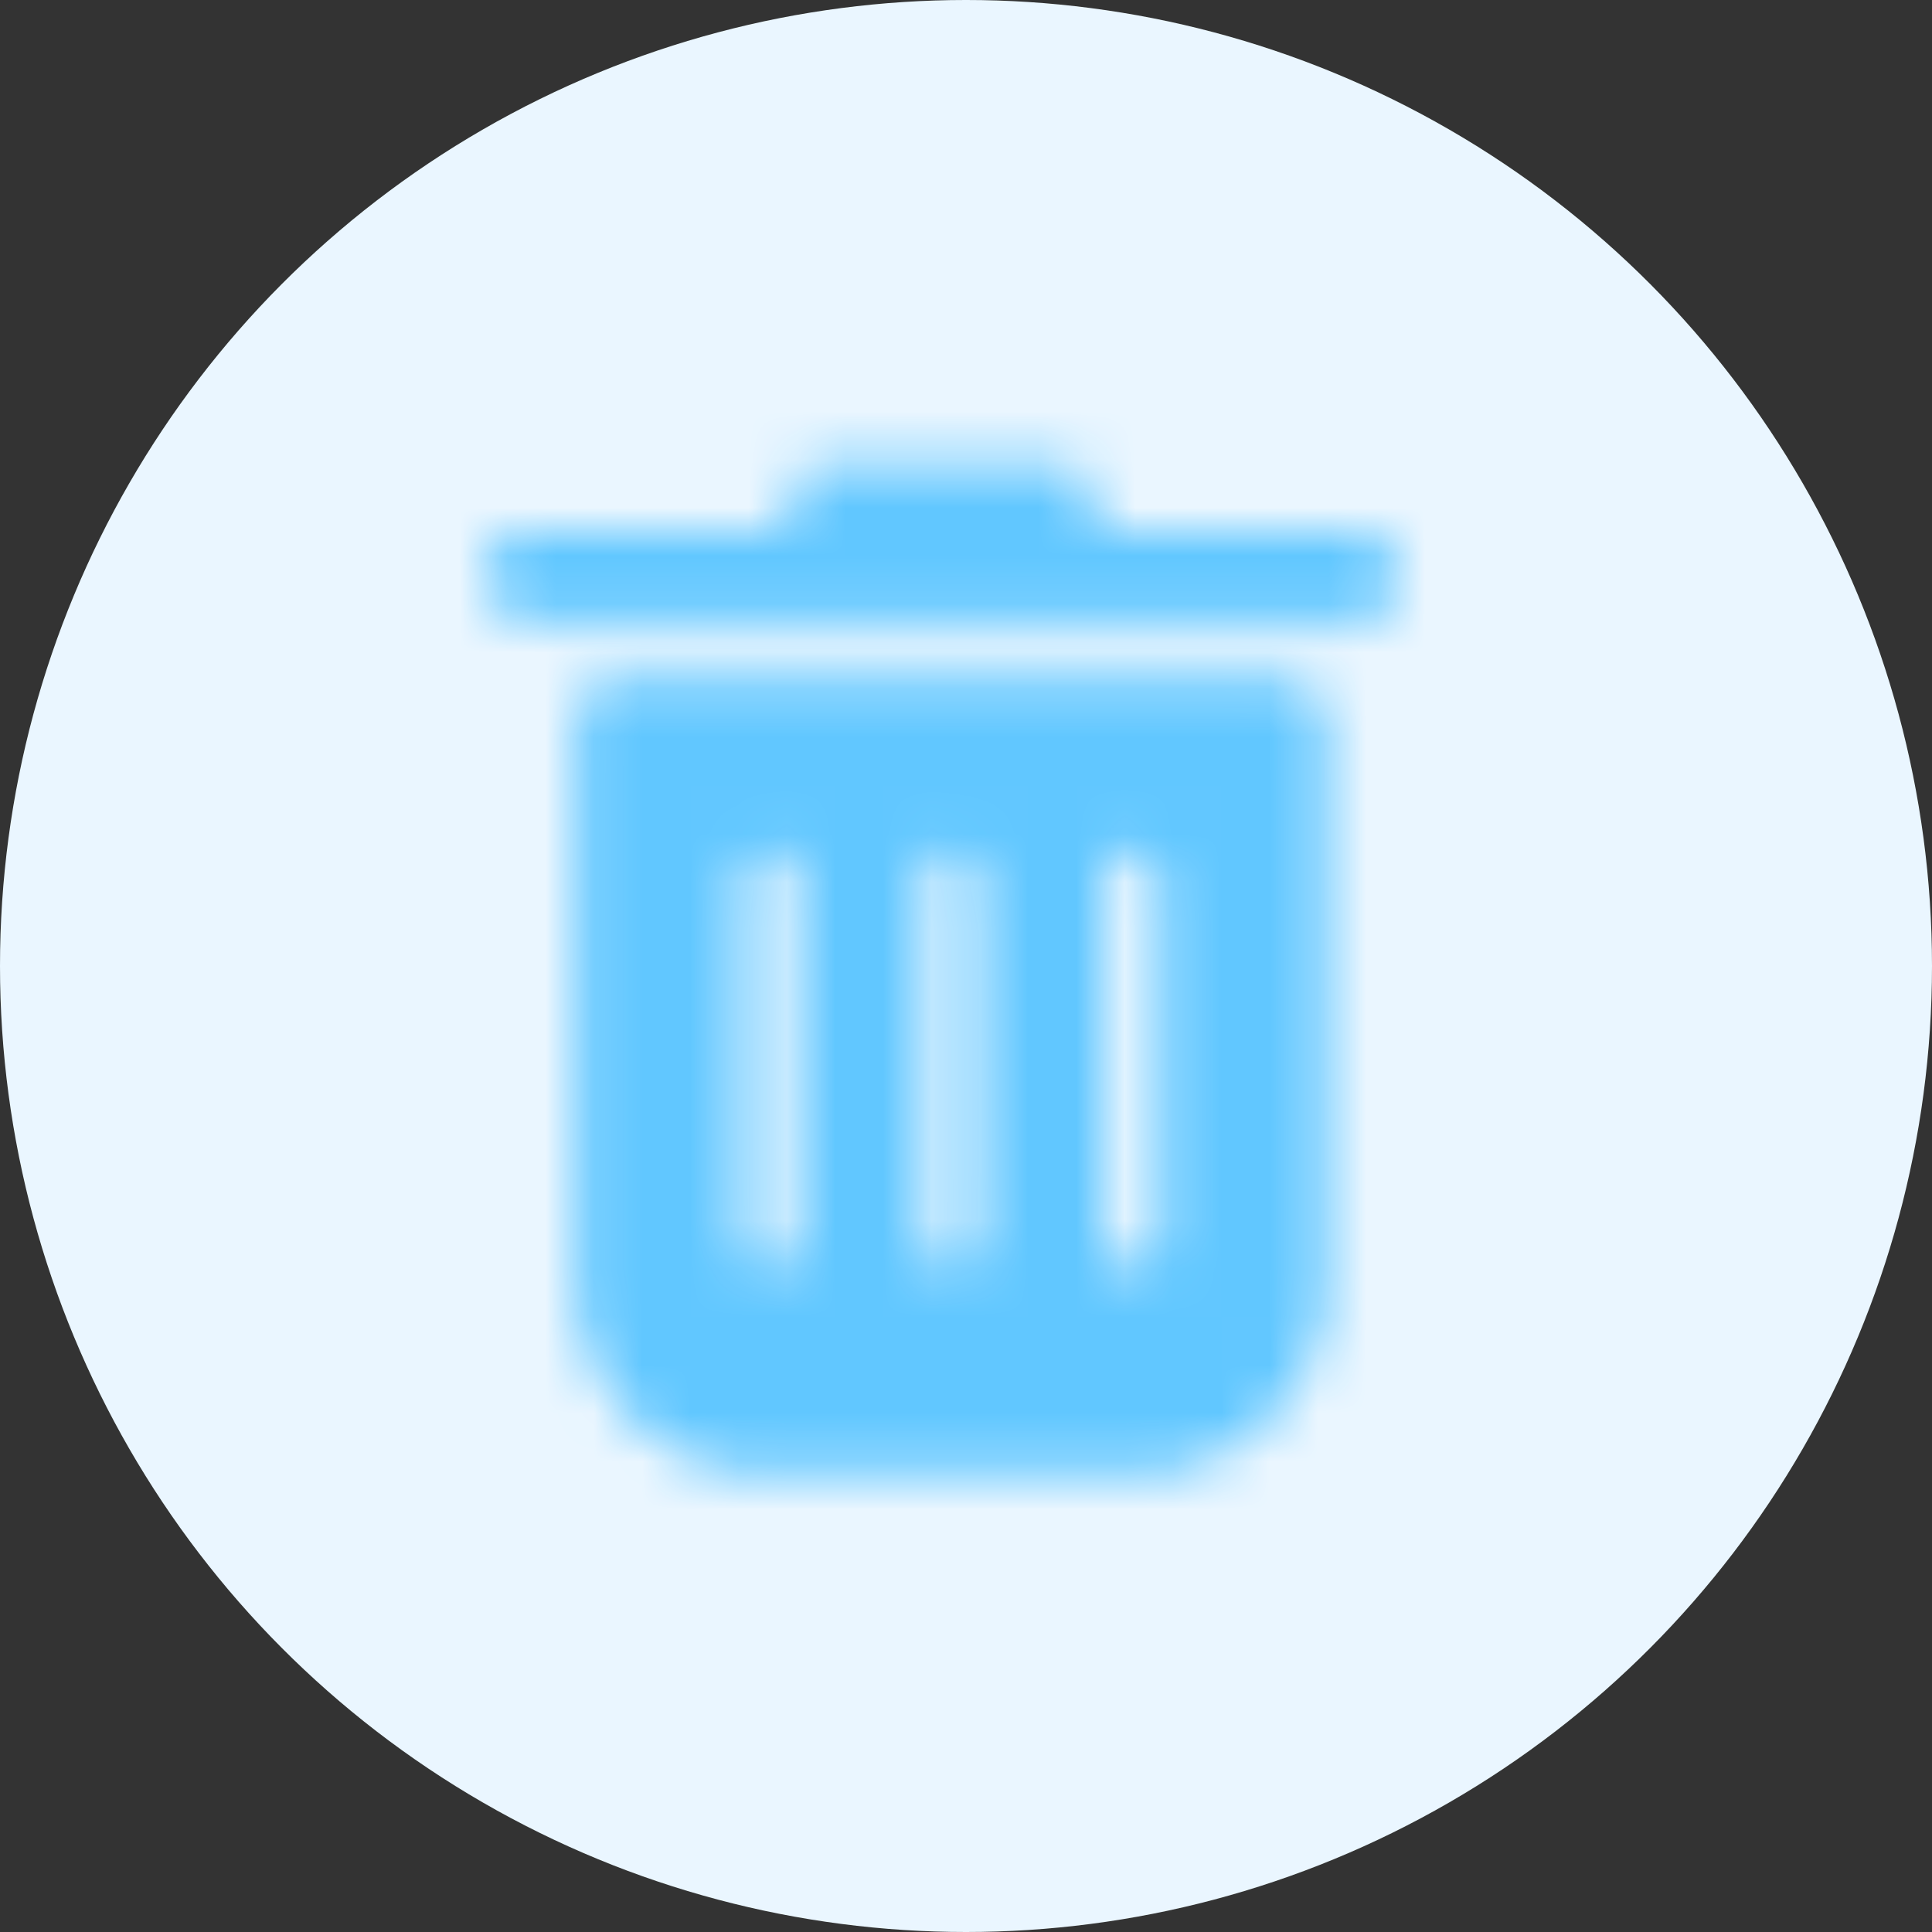 <?xml version="1.0" encoding="UTF-8"?>
<svg width="40px" height="40px" viewBox="0 0 40 40" version="1.1" xmlns="http://www.w3.org/2000/svg" xmlns:xlink="http://www.w3.org/1999/xlink">
    <rect x="0" y="0" width="40" height="40" fill="#333333" stroke="none"/>
    <!-- Generator: Sketch 52.4 (67378) - http://www.bohemiancoding.com/sketch -->
    <title>删除</title>
    <desc>Created with Sketch.</desc>
    <defs>
        <path d="M18.023,1.969 L12.617,1.969 C12.643,1.892 12.658,1.81 12.658,1.724 L12.658,1.33 C12.658,0.911 12.318,0.572 11.899,0.572 L7.115,0.572 C6.696,0.572 6.357,0.911 6.357,1.33 L6.357,1.724 C6.357,1.81 6.371,1.892 6.398,1.969 L0.992,1.969 C0.464,1.969 0.036,2.397 0.036,2.925 C0.036,3.452 0.464,3.88 0.992,3.88 L18.023,3.88 C18.551,3.88 18.978,3.452 18.978,2.925 C18.978,2.397 18.551,1.969 18.023,1.969 Z" id="path-1"></path>
        <path d="M12.25,11.942 C12.25,12.264 11.986,12.528 11.663,12.528 C11.341,12.528 11.077,12.264 11.077,11.942 L11.077,4.392 C11.077,4.069 11.341,3.805 11.663,3.805 C11.986,3.805 12.25,4.069 12.25,4.392 L12.25,11.942 Z M8.494,11.942 C8.494,12.264 8.231,12.528 7.908,12.528 C7.585,12.528 7.322,12.264 7.322,11.942 L7.322,4.392 C7.322,4.069 7.585,3.805 7.908,3.805 C8.231,3.805 8.494,4.069 8.494,4.392 L8.494,11.942 Z M4.739,11.942 C4.739,12.264 4.475,12.528 4.153,12.528 C3.83,12.528 3.566,12.264 3.566,11.942 L3.566,4.392 C3.566,4.069 3.83,3.805 4.153,3.805 C4.475,3.805 4.739,4.069 4.739,4.392 L4.739,11.942 Z M14.713,0.238 L1.103,0.238 C0.576,0.238 0.148,0.666 0.148,1.193 L0.148,12.887 C0.148,15.024 1.88,16.757 4.017,16.757 L11.799,16.757 C13.936,16.757 15.668,15.024 15.668,12.887 L15.668,1.193 C15.668,0.666 15.24,0.238 14.713,0.238 Z" id="path-3"></path>
    </defs>
    <g id="删除" stroke="none" stroke-width="1" fill="none" fill-rule="evenodd">
        <circle id="椭圆形-copy-3" fill="#EAF6FF" fill-rule="nonzero" cx="20" cy="20" r="20"></circle>
        <g id="分组" transform="translate(10, 9)">
            <g>
                <mask id="mask-2" fill="white">
                    <use xlink:href="#path-1"></use>
                </mask>
                <g id="Clip-2"></g>
                <polygon id="Fill-1" fill="#61C7FF" mask="url(#mask-2)" points="-2.937 -2.401 21.951 -2.401 21.951 6.853 -2.937 6.853"></polygon>
            </g>
            <g transform="translate(1.784, 4.757)">
                <mask id="mask-4" fill="white">
                    <use xlink:href="#path-3"></use>
                </mask>
                <g id="Clip-4"></g>
                <polygon id="Fill-3" fill="#61C7FF" mask="url(#mask-4)" points="-2.825 -2.735 18.641 -2.735 18.641 19.73 -2.825 19.73"></polygon>
            </g>
        </g>
    </g>
</svg>